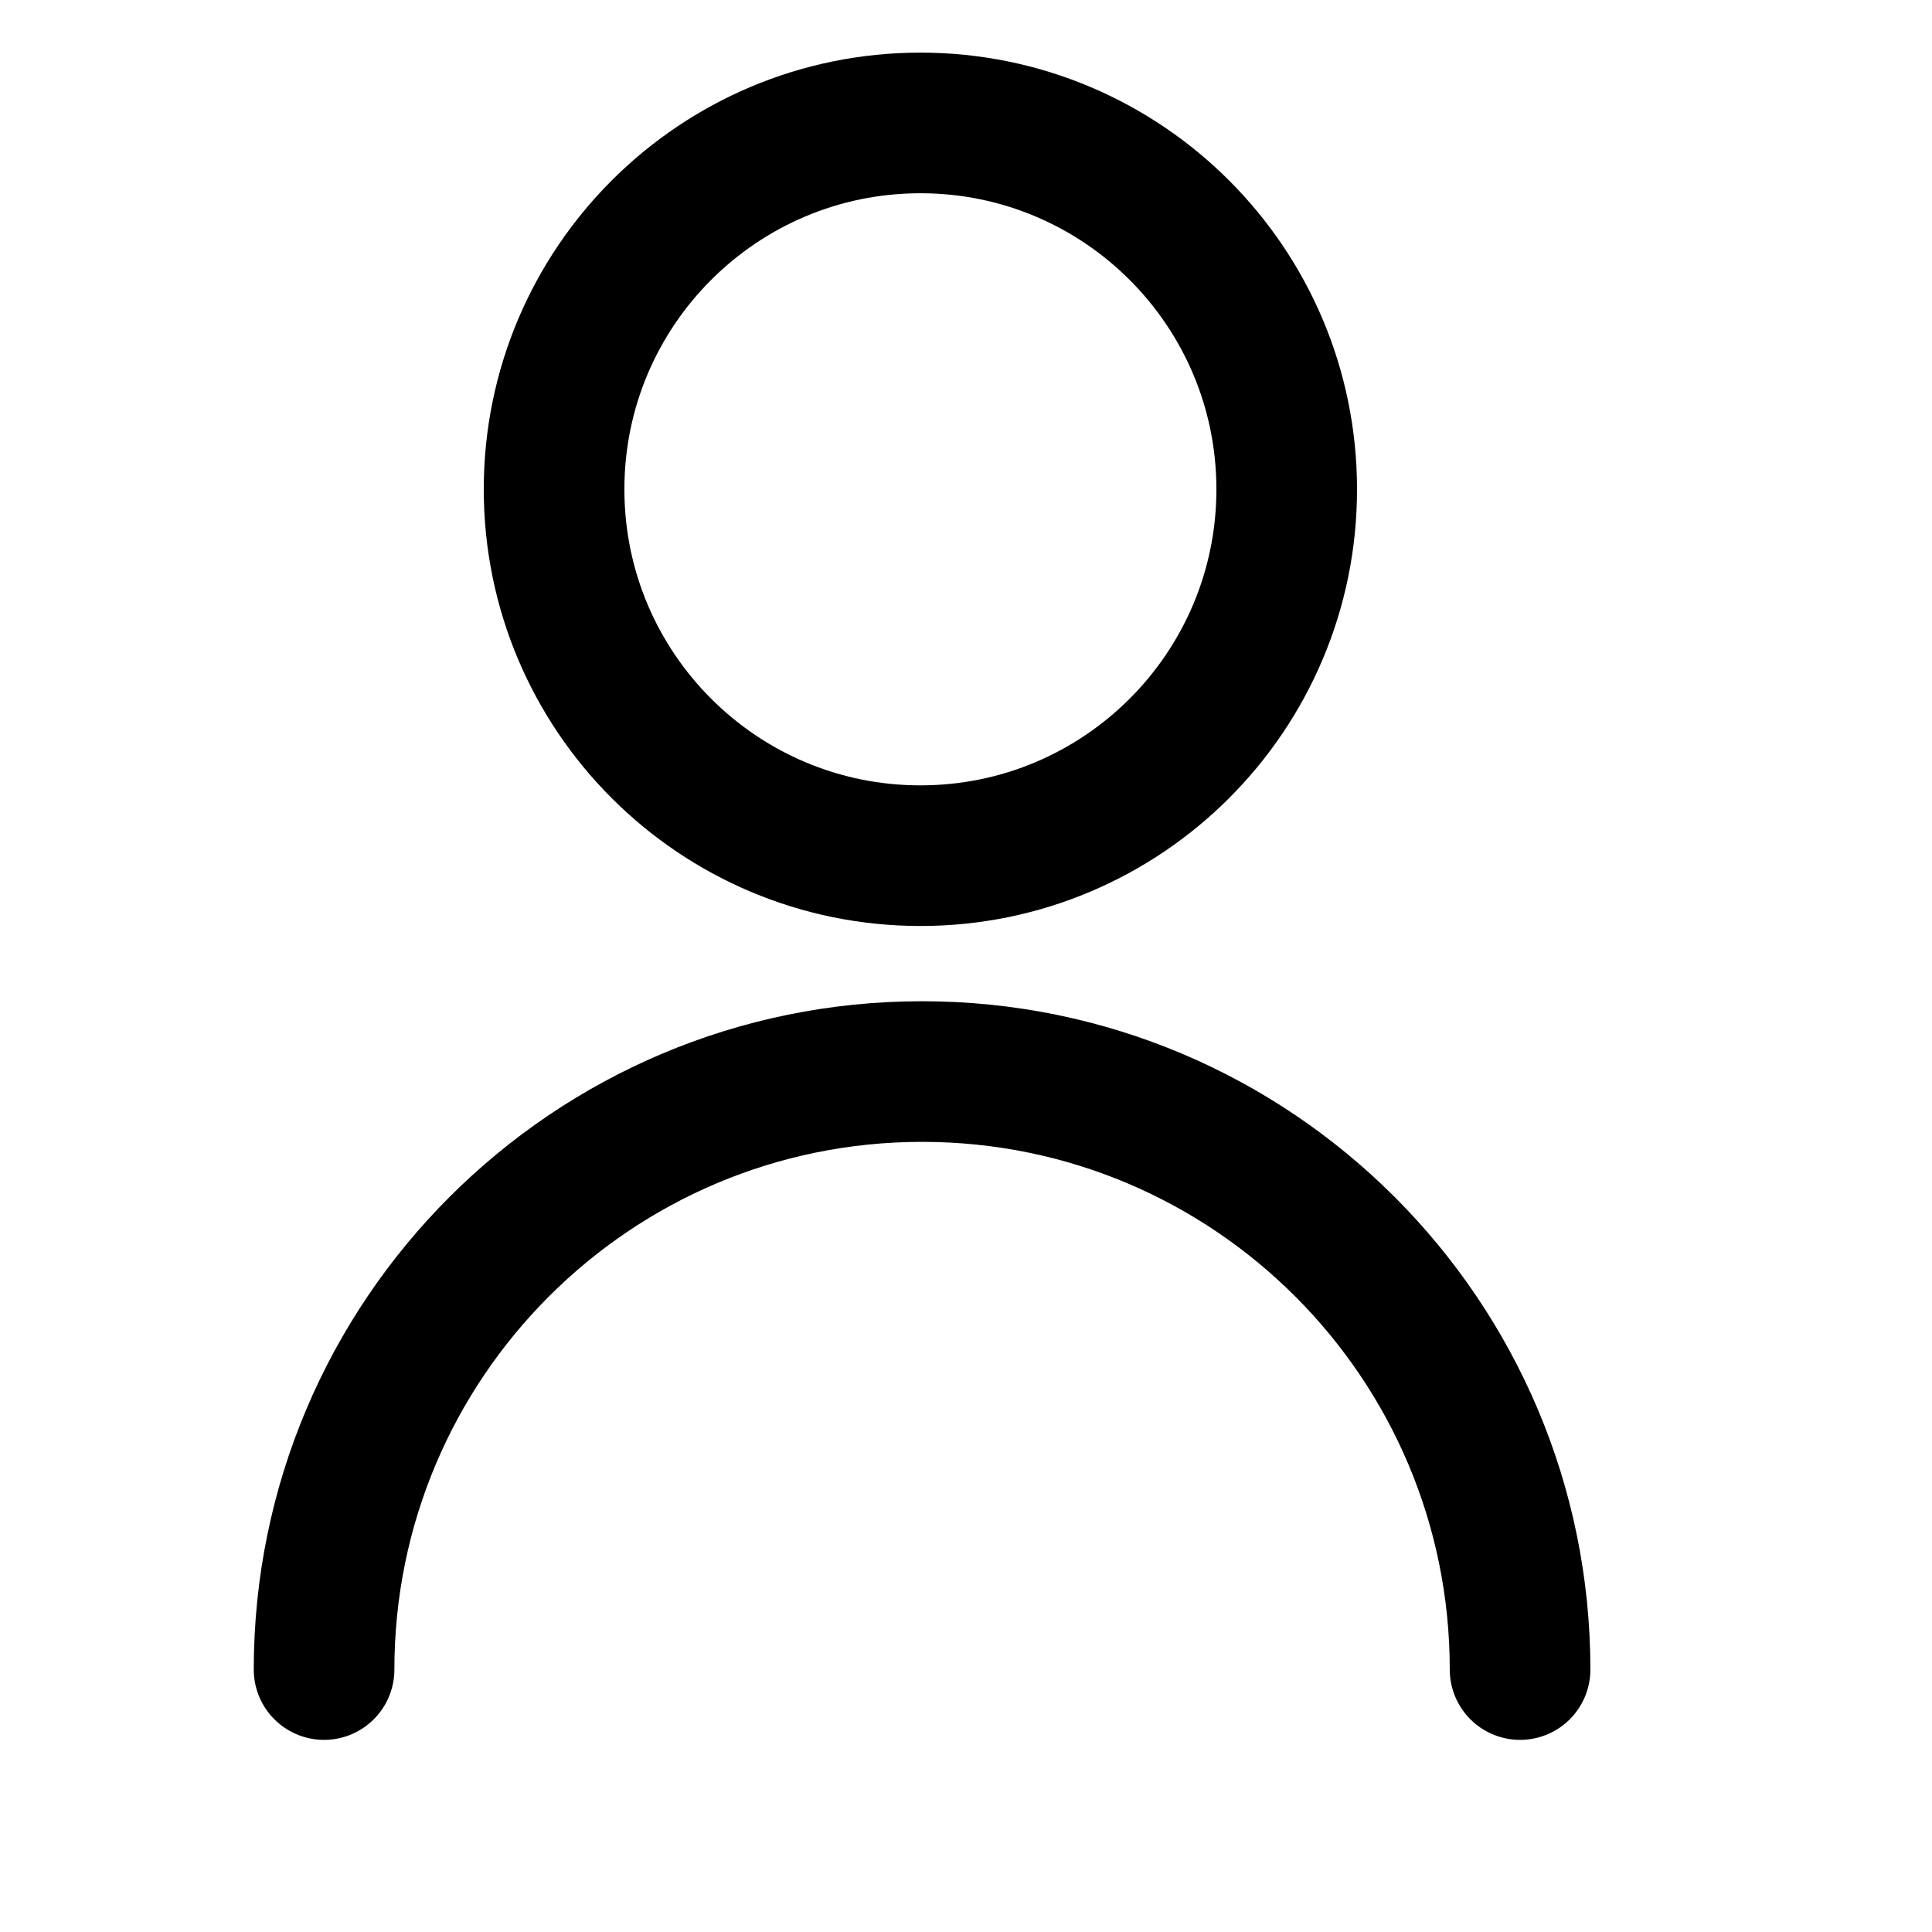 <svg width="19" height="19" viewBox="0 0 19 19" fill="none" xmlns="http://www.w3.org/2000/svg">
<g clip-path="url(#clip0_5543_30477)">
<path d="M3.187 16.419C3.187 13.171 5.82 10.538 9.068 10.538C12.316 10.538 14.949 13.171 14.949 16.419M12.654 4.812C12.654 6.802 11.041 8.415 9.052 8.415C7.062 8.415 5.449 6.802 5.449 4.812C5.449 2.822 7.062 1.209 9.052 1.209C11.041 1.209 12.654 2.822 12.654 4.812Z" stroke="currentColor" stroke-width="1.383" stroke-linecap="round"/>
</g>
<defs>
<clipPath id="clip0_5543_30477">
<rect width="18.444" height="18.444" fill="currentColor" transform="translate(0.066 0.278)"/>
</clipPath>
</defs>
</svg>

